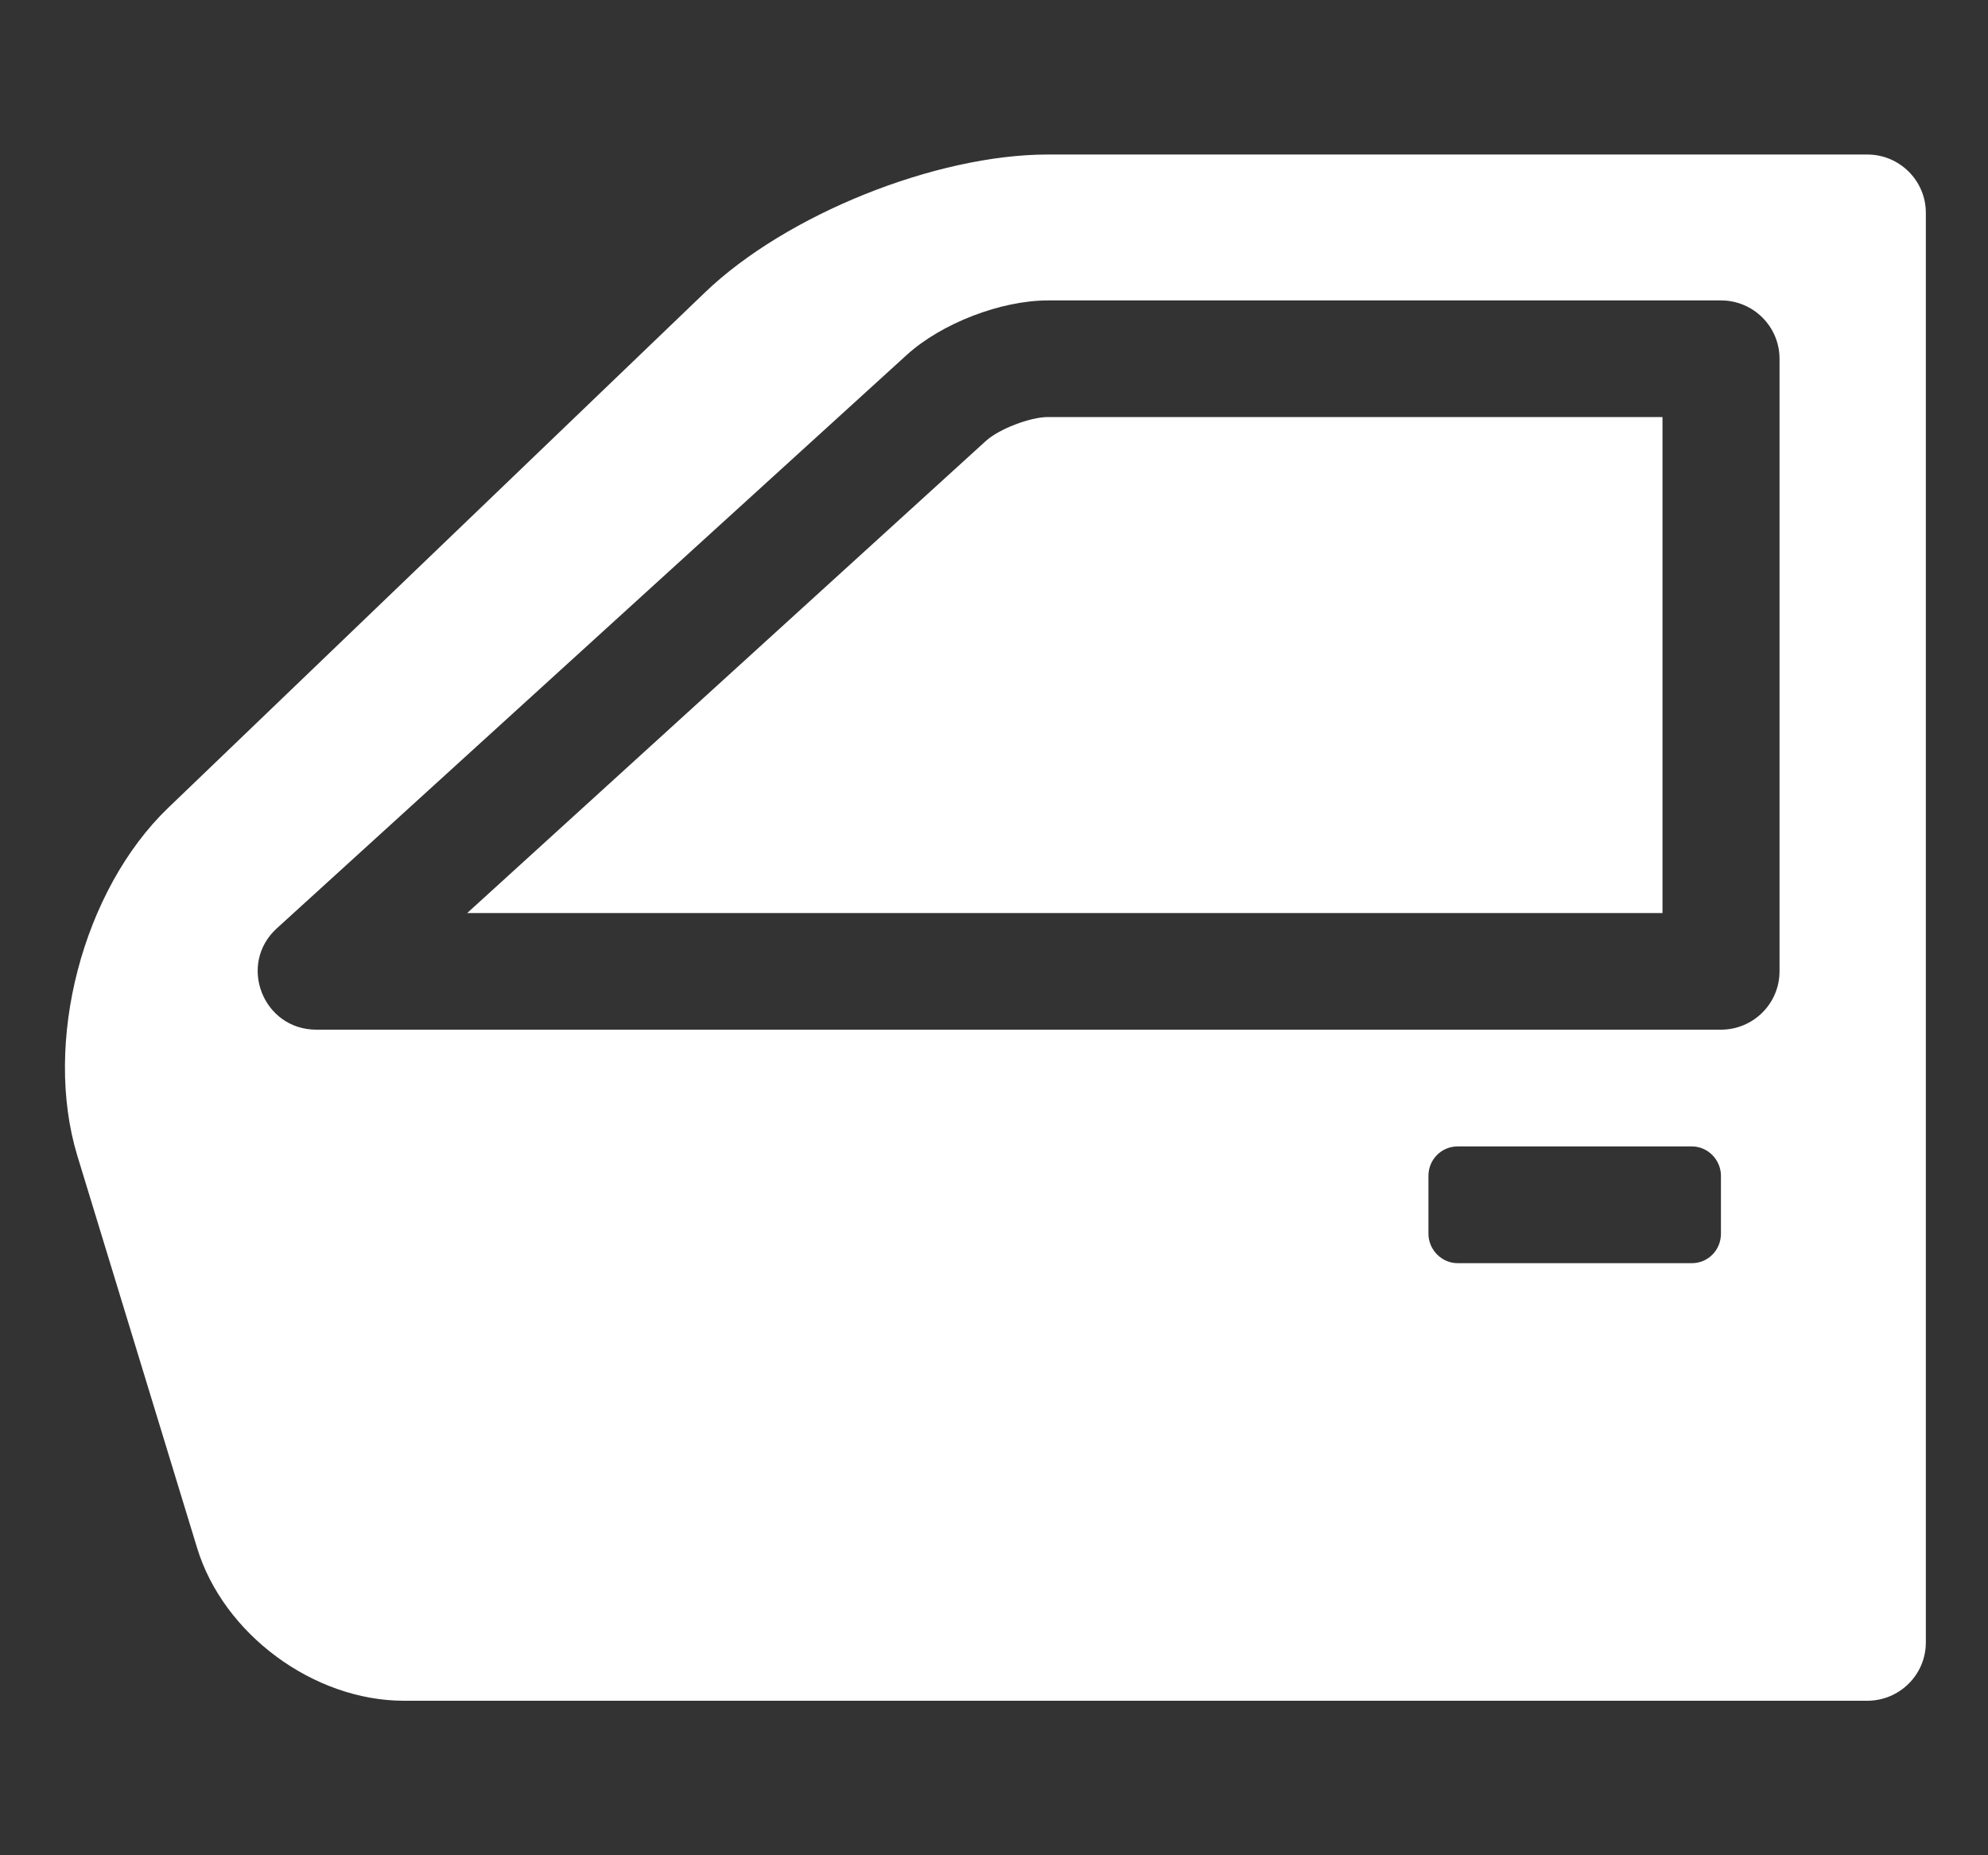 <svg width="15" height="14" viewBox="0 0 15 14" fill="none" xmlns="http://www.w3.org/2000/svg">
<rect x="0" y="0" width="15" height="14" fill="#333333" stroke="none"/>
<g clip-path="url(#clip0_8_804)">
<path fill-rule="evenodd" clip-rule="evenodd" d="M0.584 8.723C0.323 7.867 0.623 6.717 1.269 6.096L5.321 2.205C5.931 1.62 7.06 1.166 7.907 1.166H14.089C14.333 1.166 14.531 1.363 14.531 1.606V12.394C14.531 12.637 14.333 12.834 14.089 12.834H3.048C2.366 12.834 1.685 12.331 1.487 11.68L0.584 8.723ZM7.908 2.267C7.552 2.267 7.104 2.44 6.842 2.678L2.089 7.005C1.791 7.276 1.984 7.77 2.387 7.77H12.985C13.229 7.77 13.427 7.573 13.427 7.33V2.707C13.427 2.464 13.229 2.267 12.985 2.267H7.908ZM12.985 8.873C12.985 8.751 12.885 8.651 12.766 8.651H10.998C10.877 8.651 10.778 8.749 10.778 8.873V9.309C10.778 9.432 10.879 9.532 10.998 9.532H12.766C12.887 9.532 12.985 9.434 12.985 9.309V8.873ZM7.908 3.147H12.544V6.89H3.525L7.438 3.328C7.536 3.238 7.772 3.147 7.908 3.147Z" fill="white"/>
</g>
<defs>
<clipPath id="clip0_8_804">
<rect width="14.041" height="14" fill="white" transform="translate(0.49)"/>
</clipPath>
</defs>
</svg>
